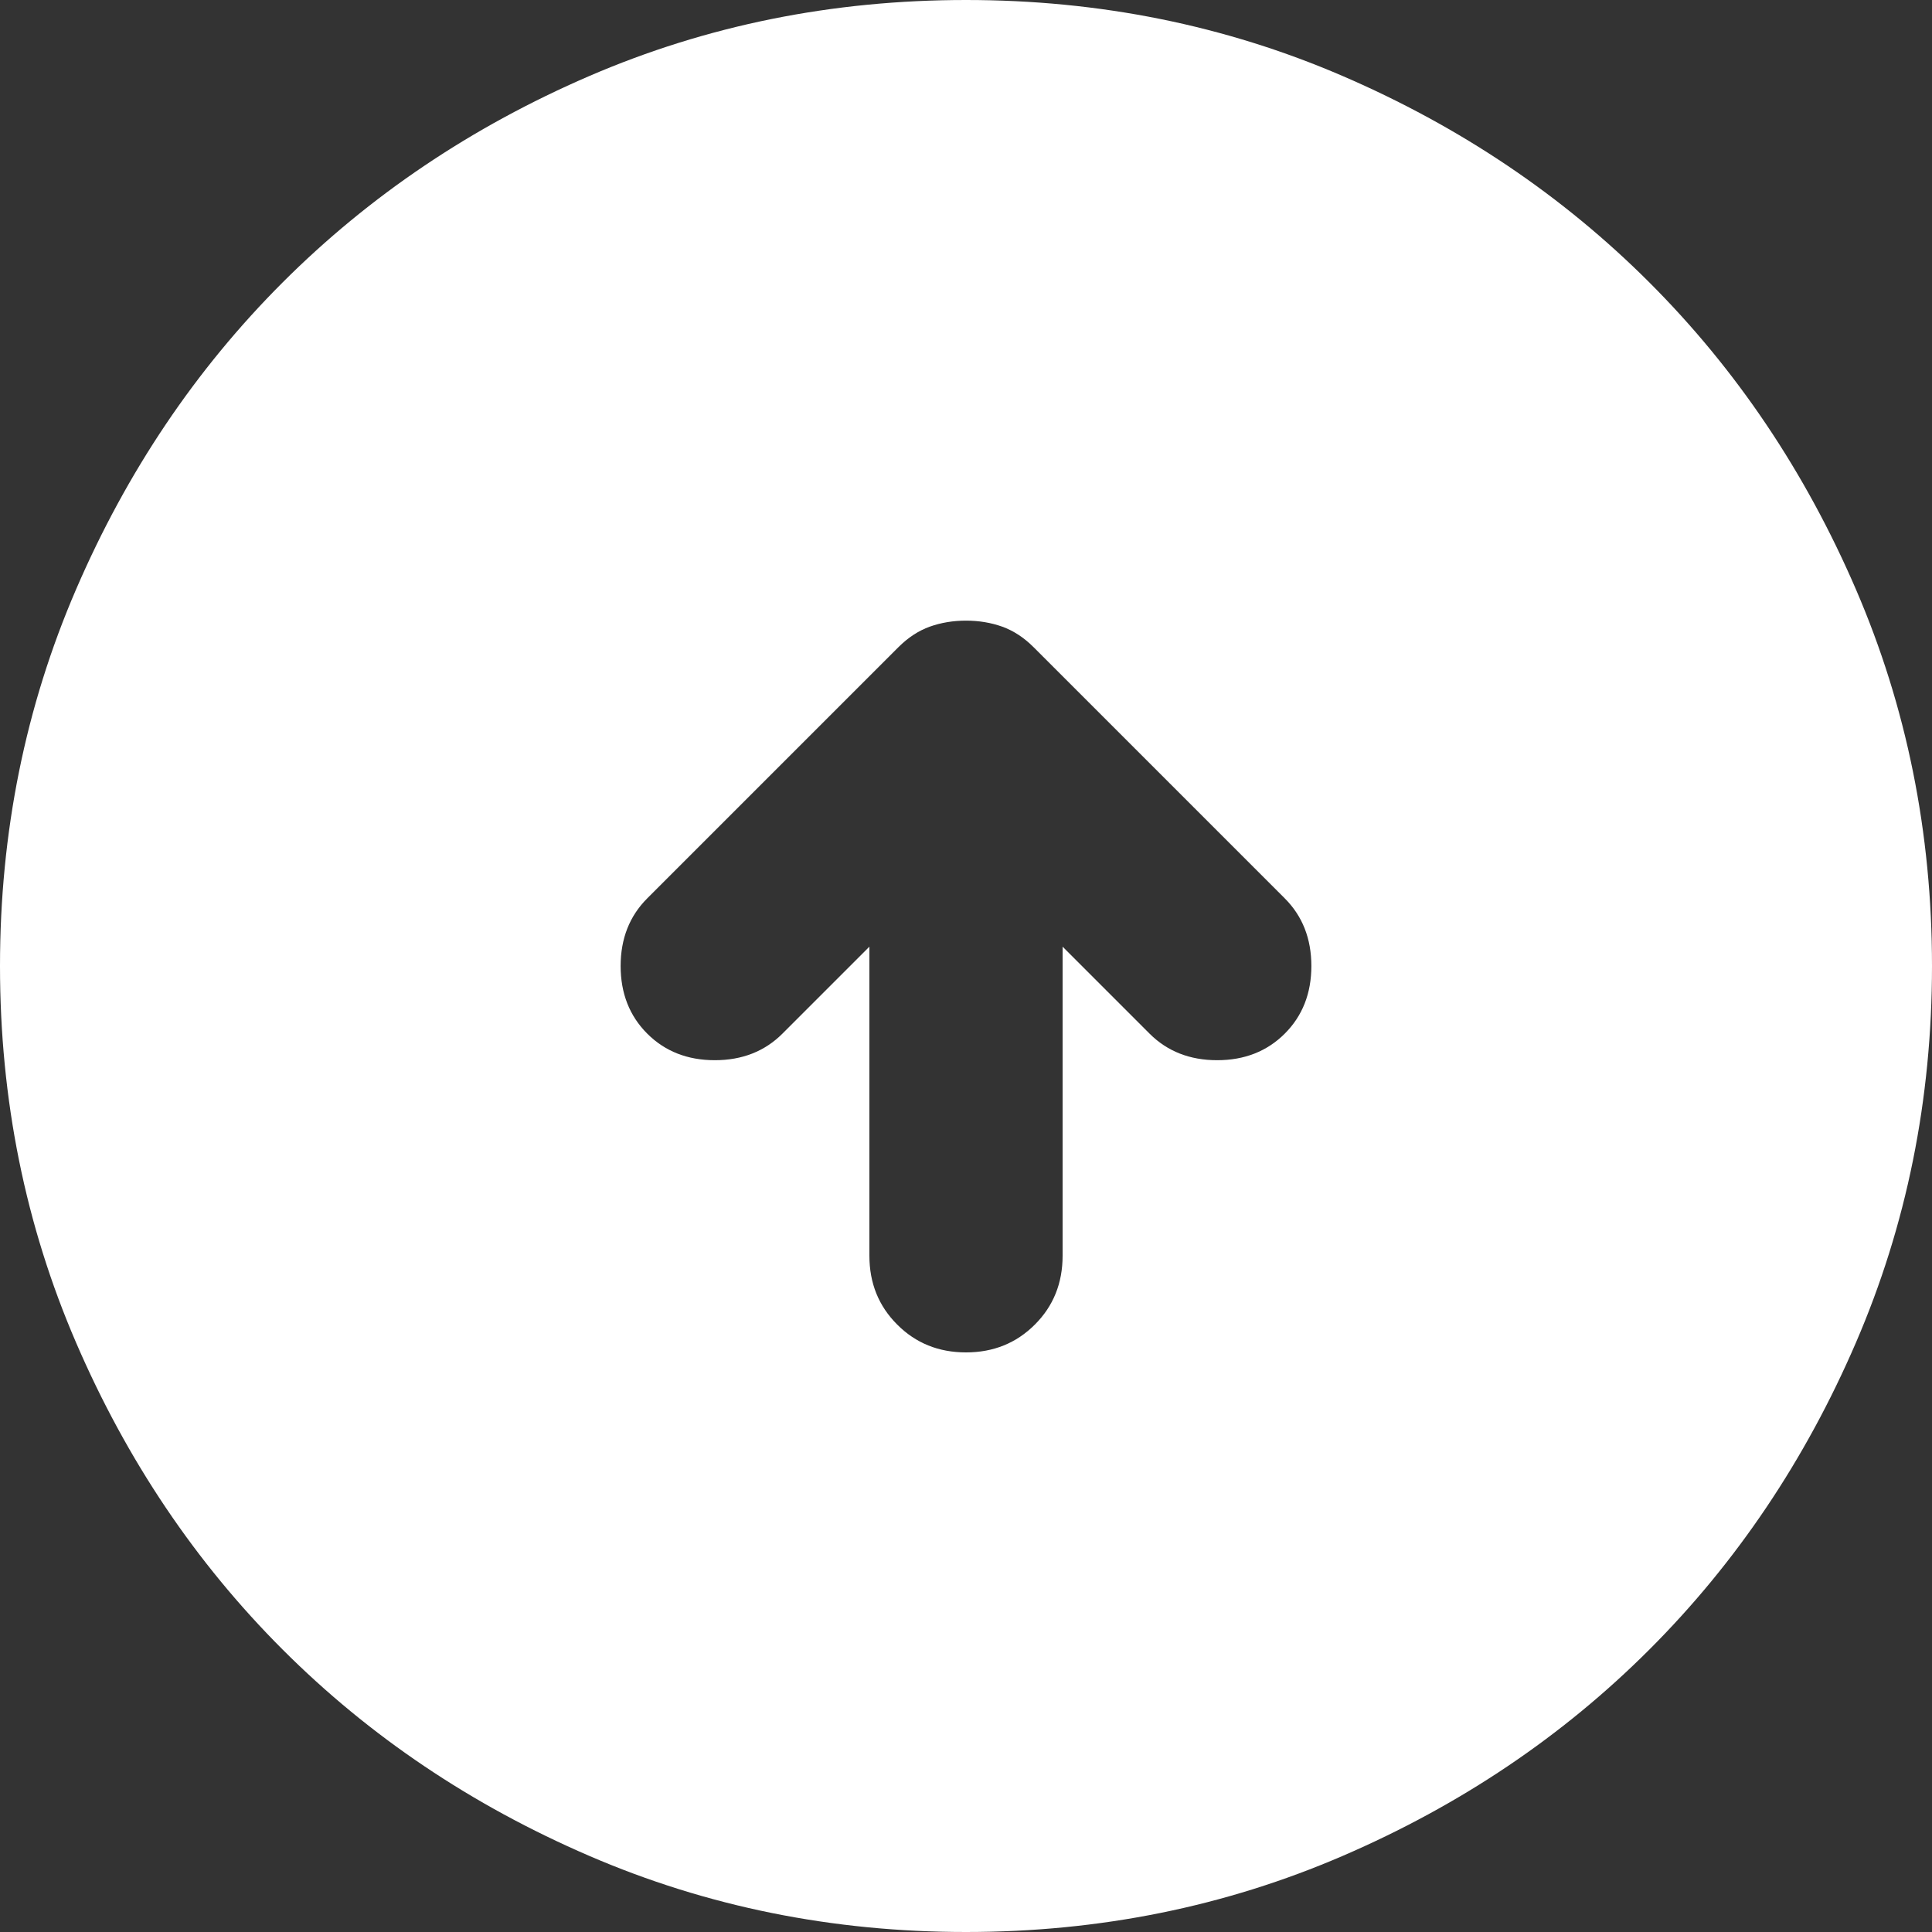 <svg width="50" height="50" viewBox="0 0 50 50" fill="none" xmlns="http://www.w3.org/2000/svg">
<rect x="0" y="0" width="50" height="50" fill="#333333" stroke="none"/>
<path d="M25 35C25.708 35 26.302 34.76 26.782 34.28C27.261 33.802 27.5 33.208 27.5 32.5V24.5L29.75 26.75C30.208 27.208 30.792 27.438 31.5 27.438C32.208 27.438 32.792 27.208 33.25 26.75C33.708 26.292 33.938 25.708 33.938 25C33.938 24.292 33.708 23.708 33.25 23.25L26.75 16.75C26.5 16.5 26.229 16.323 25.938 16.218C25.646 16.114 25.333 16.062 25 16.062C24.667 16.062 24.354 16.114 24.062 16.218C23.771 16.323 23.5 16.5 23.25 16.75L16.75 23.25C16.292 23.708 16.062 24.292 16.062 25C16.062 25.708 16.292 26.292 16.75 26.75C17.208 27.208 17.792 27.438 18.5 27.438C19.208 27.438 19.792 27.208 20.25 26.75L22.5 24.5V32.5C22.5 33.208 22.74 33.802 23.22 34.28C23.698 34.76 24.292 35 25 35ZM25 50C21.542 50 18.292 49.343 15.25 48.03C12.208 46.718 9.562 44.938 7.312 42.688C5.062 40.438 3.282 37.792 1.97 34.75C0.657 31.708 0 28.458 0 25C0 21.542 0.657 18.292 1.97 15.25C3.282 12.208 5.062 9.562 7.312 7.312C9.562 5.062 12.208 3.281 15.25 1.968C18.292 0.656 21.542 0 25 0C28.458 0 31.708 0.656 34.75 1.968C37.792 3.281 40.438 5.062 42.688 7.312C44.938 9.562 46.718 12.208 48.03 15.25C49.343 18.292 50 21.542 50 25C50 28.458 49.343 31.708 48.03 34.75C46.718 37.792 44.938 40.438 42.688 42.688C40.438 44.938 37.792 46.718 34.75 48.03C31.708 49.343 28.458 50 25 50Z" fill="white"/>
</svg>
